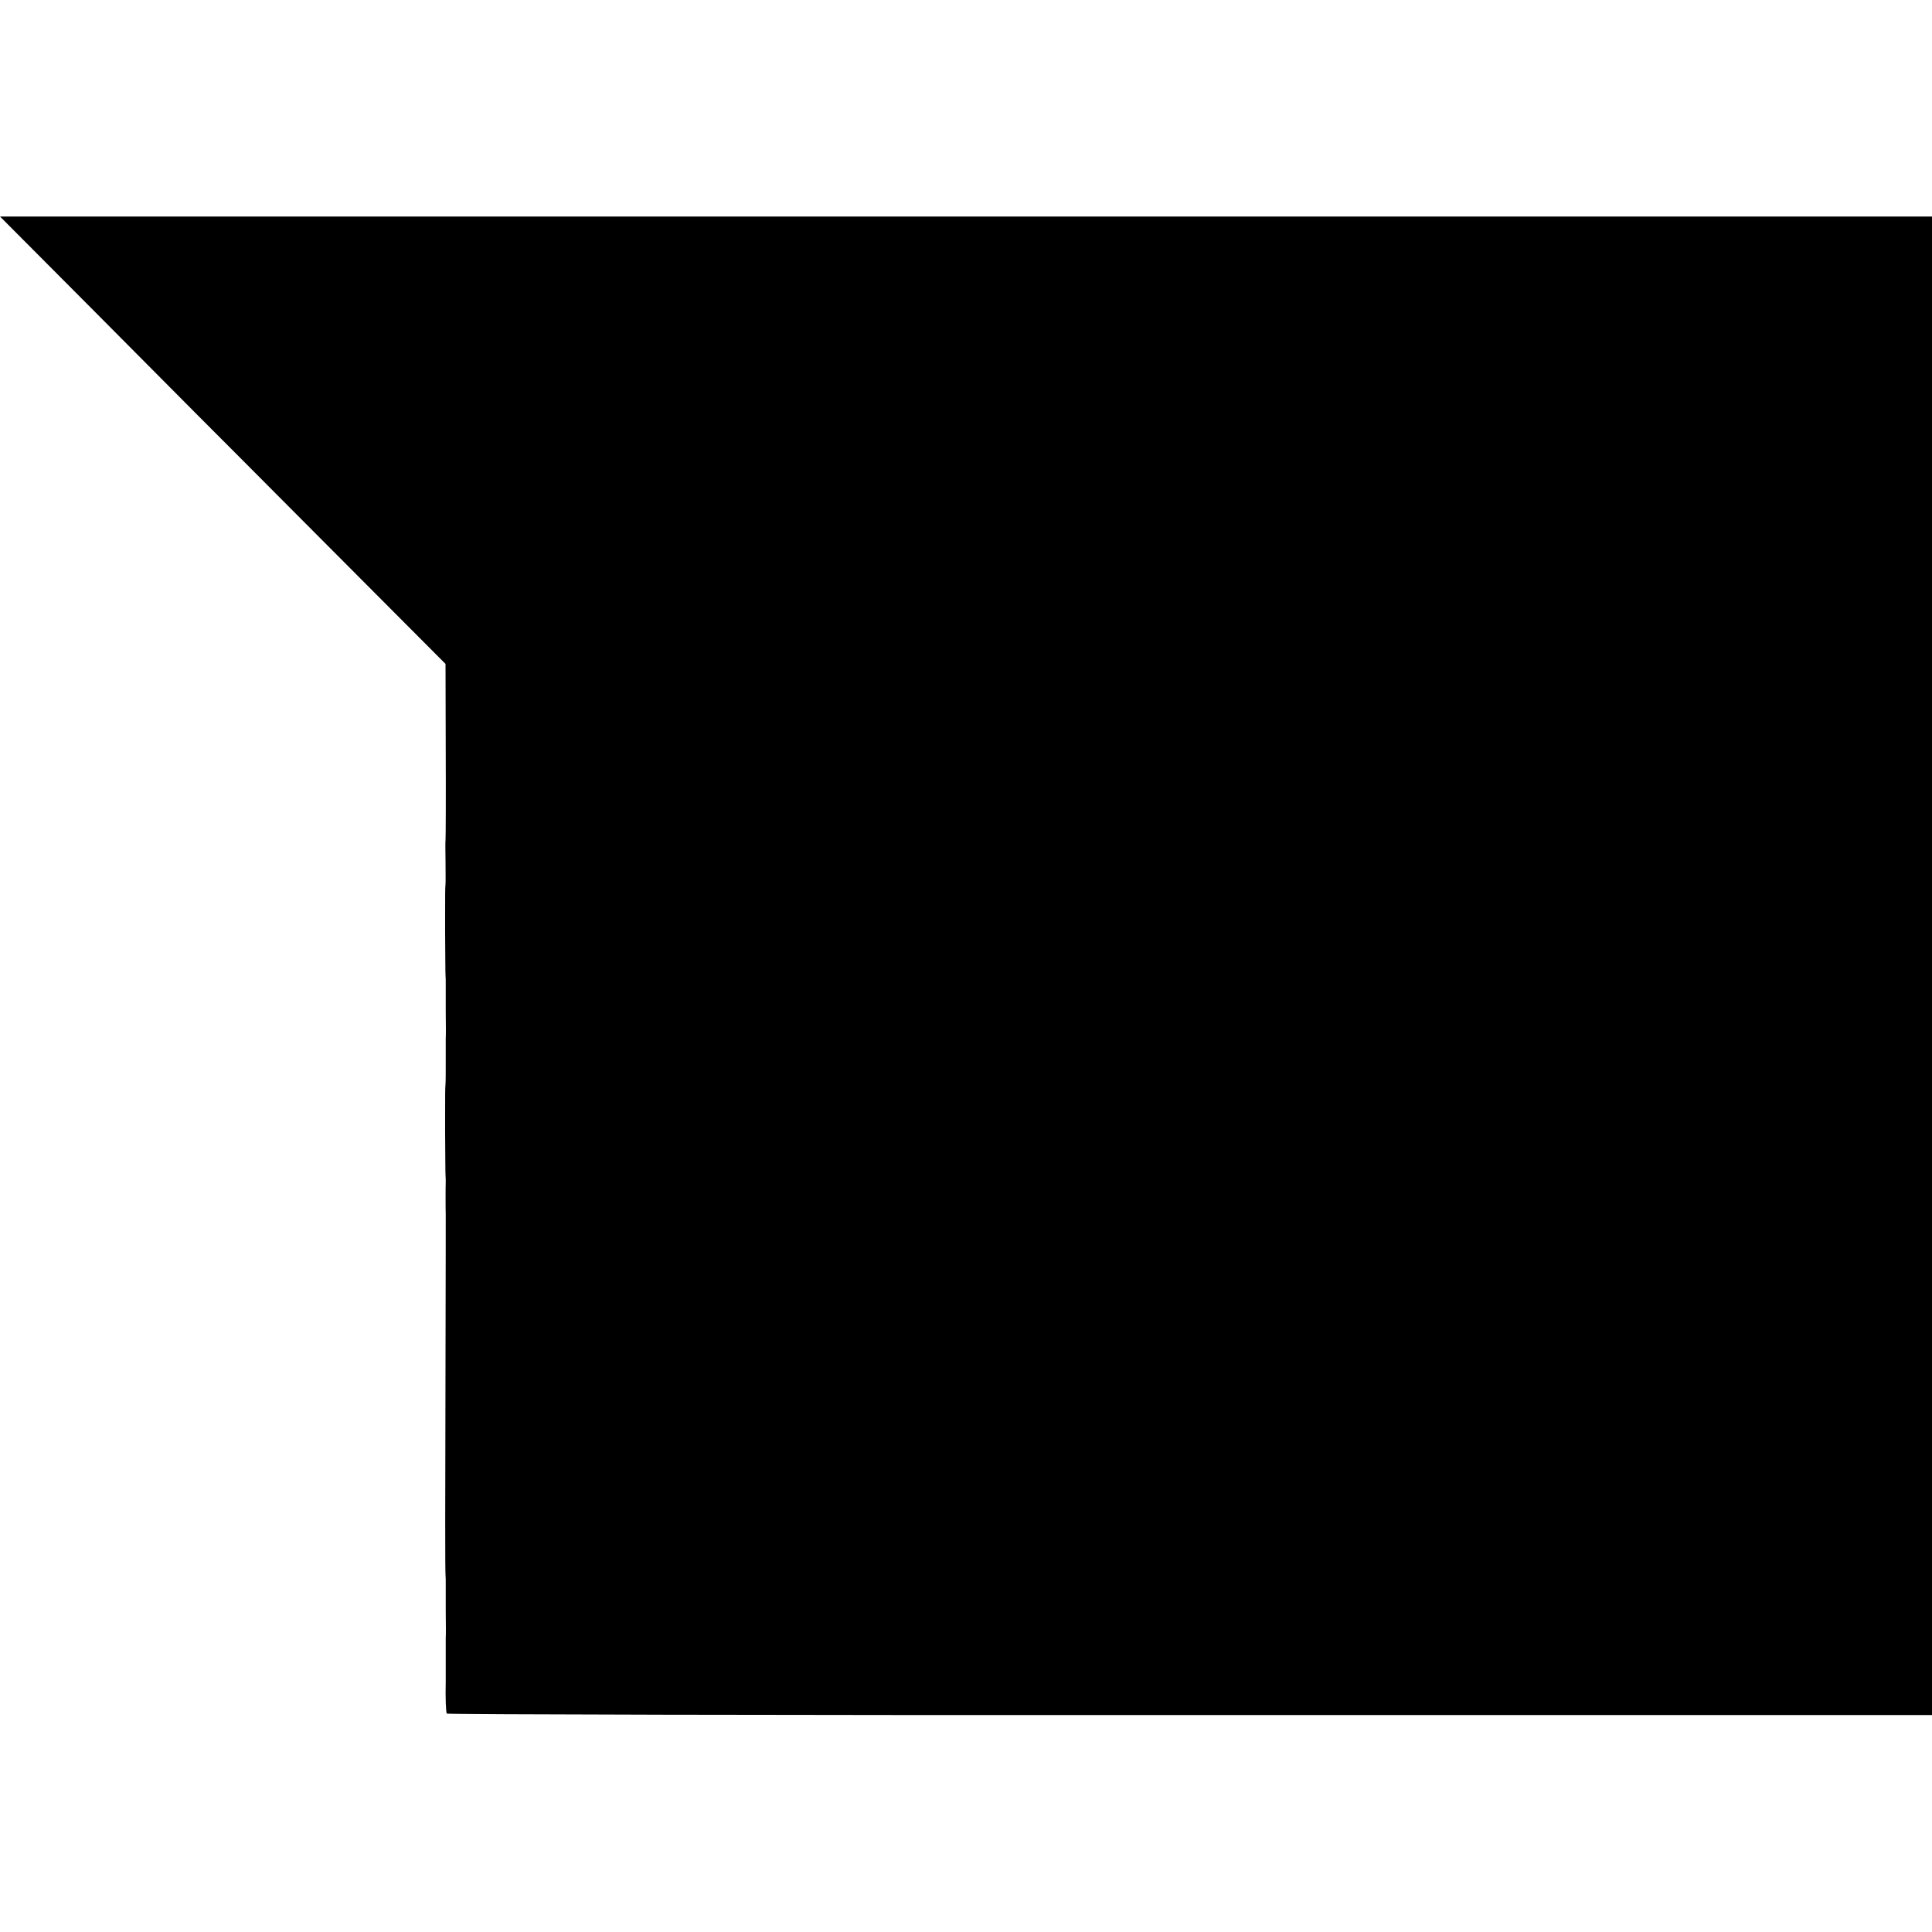 <?xml version="1.0" standalone="no"?>
<!DOCTYPE svg PUBLIC "-//W3C//DTD SVG 20010904//EN"
 "http://www.w3.org/TR/2001/REC-SVG-20010904/DTD/svg10.dtd">
<svg version="1.0" xmlns="http://www.w3.org/2000/svg"
 width="928pt" height="928pt" viewBox="0 0 928 928"
 preserveAspectRatio="xMidYMid meet">
<g transform="translate(0,928) scale(0.1,-0.1)"
fill="#000000" stroke="none">
<path d="M478 7760 c262 -264 477 -480 477 -480 0 0 267 -267 593 -595 l592
-594 1 -418 c1 -230 0 -422 -1 -428 -1 -5 -1 -50 0 -100 0 -49 1 -99 0 -110
-2 -29 -2 -24 -2 -230 1 -104 1 -199 2 -210 1 -11 1 -27 1 -35 0 -8 0 -69 0
-135 1 -66 1 -126 0 -132 0 -7 0 -55 0 -105 0 -51 0 -102 -1 -113 -2 -29 -2
-24 -2 -230 1 -104 1 -199 2 -210 1 -11 1 -26 1 -32 -1 -16 -1 -139 0 -155 0
-7 0 -310 -1 -673 -2 -749 -2 -1031 0 -1060 1 -11 1 -27 1 -35 0 -8 0 -69 0
-135 1 -66 1 -126 0 -132 0 -7 0 -53 0 -103 0 -49 0 -98 0 -107 -2 -80 1 -147
5 -154 2 -4 1609 -8 3569 -7 l3565 0 0 3599 0 3599 -4640 0 -4640 0 478 -480z"/>
</g>
</svg>
